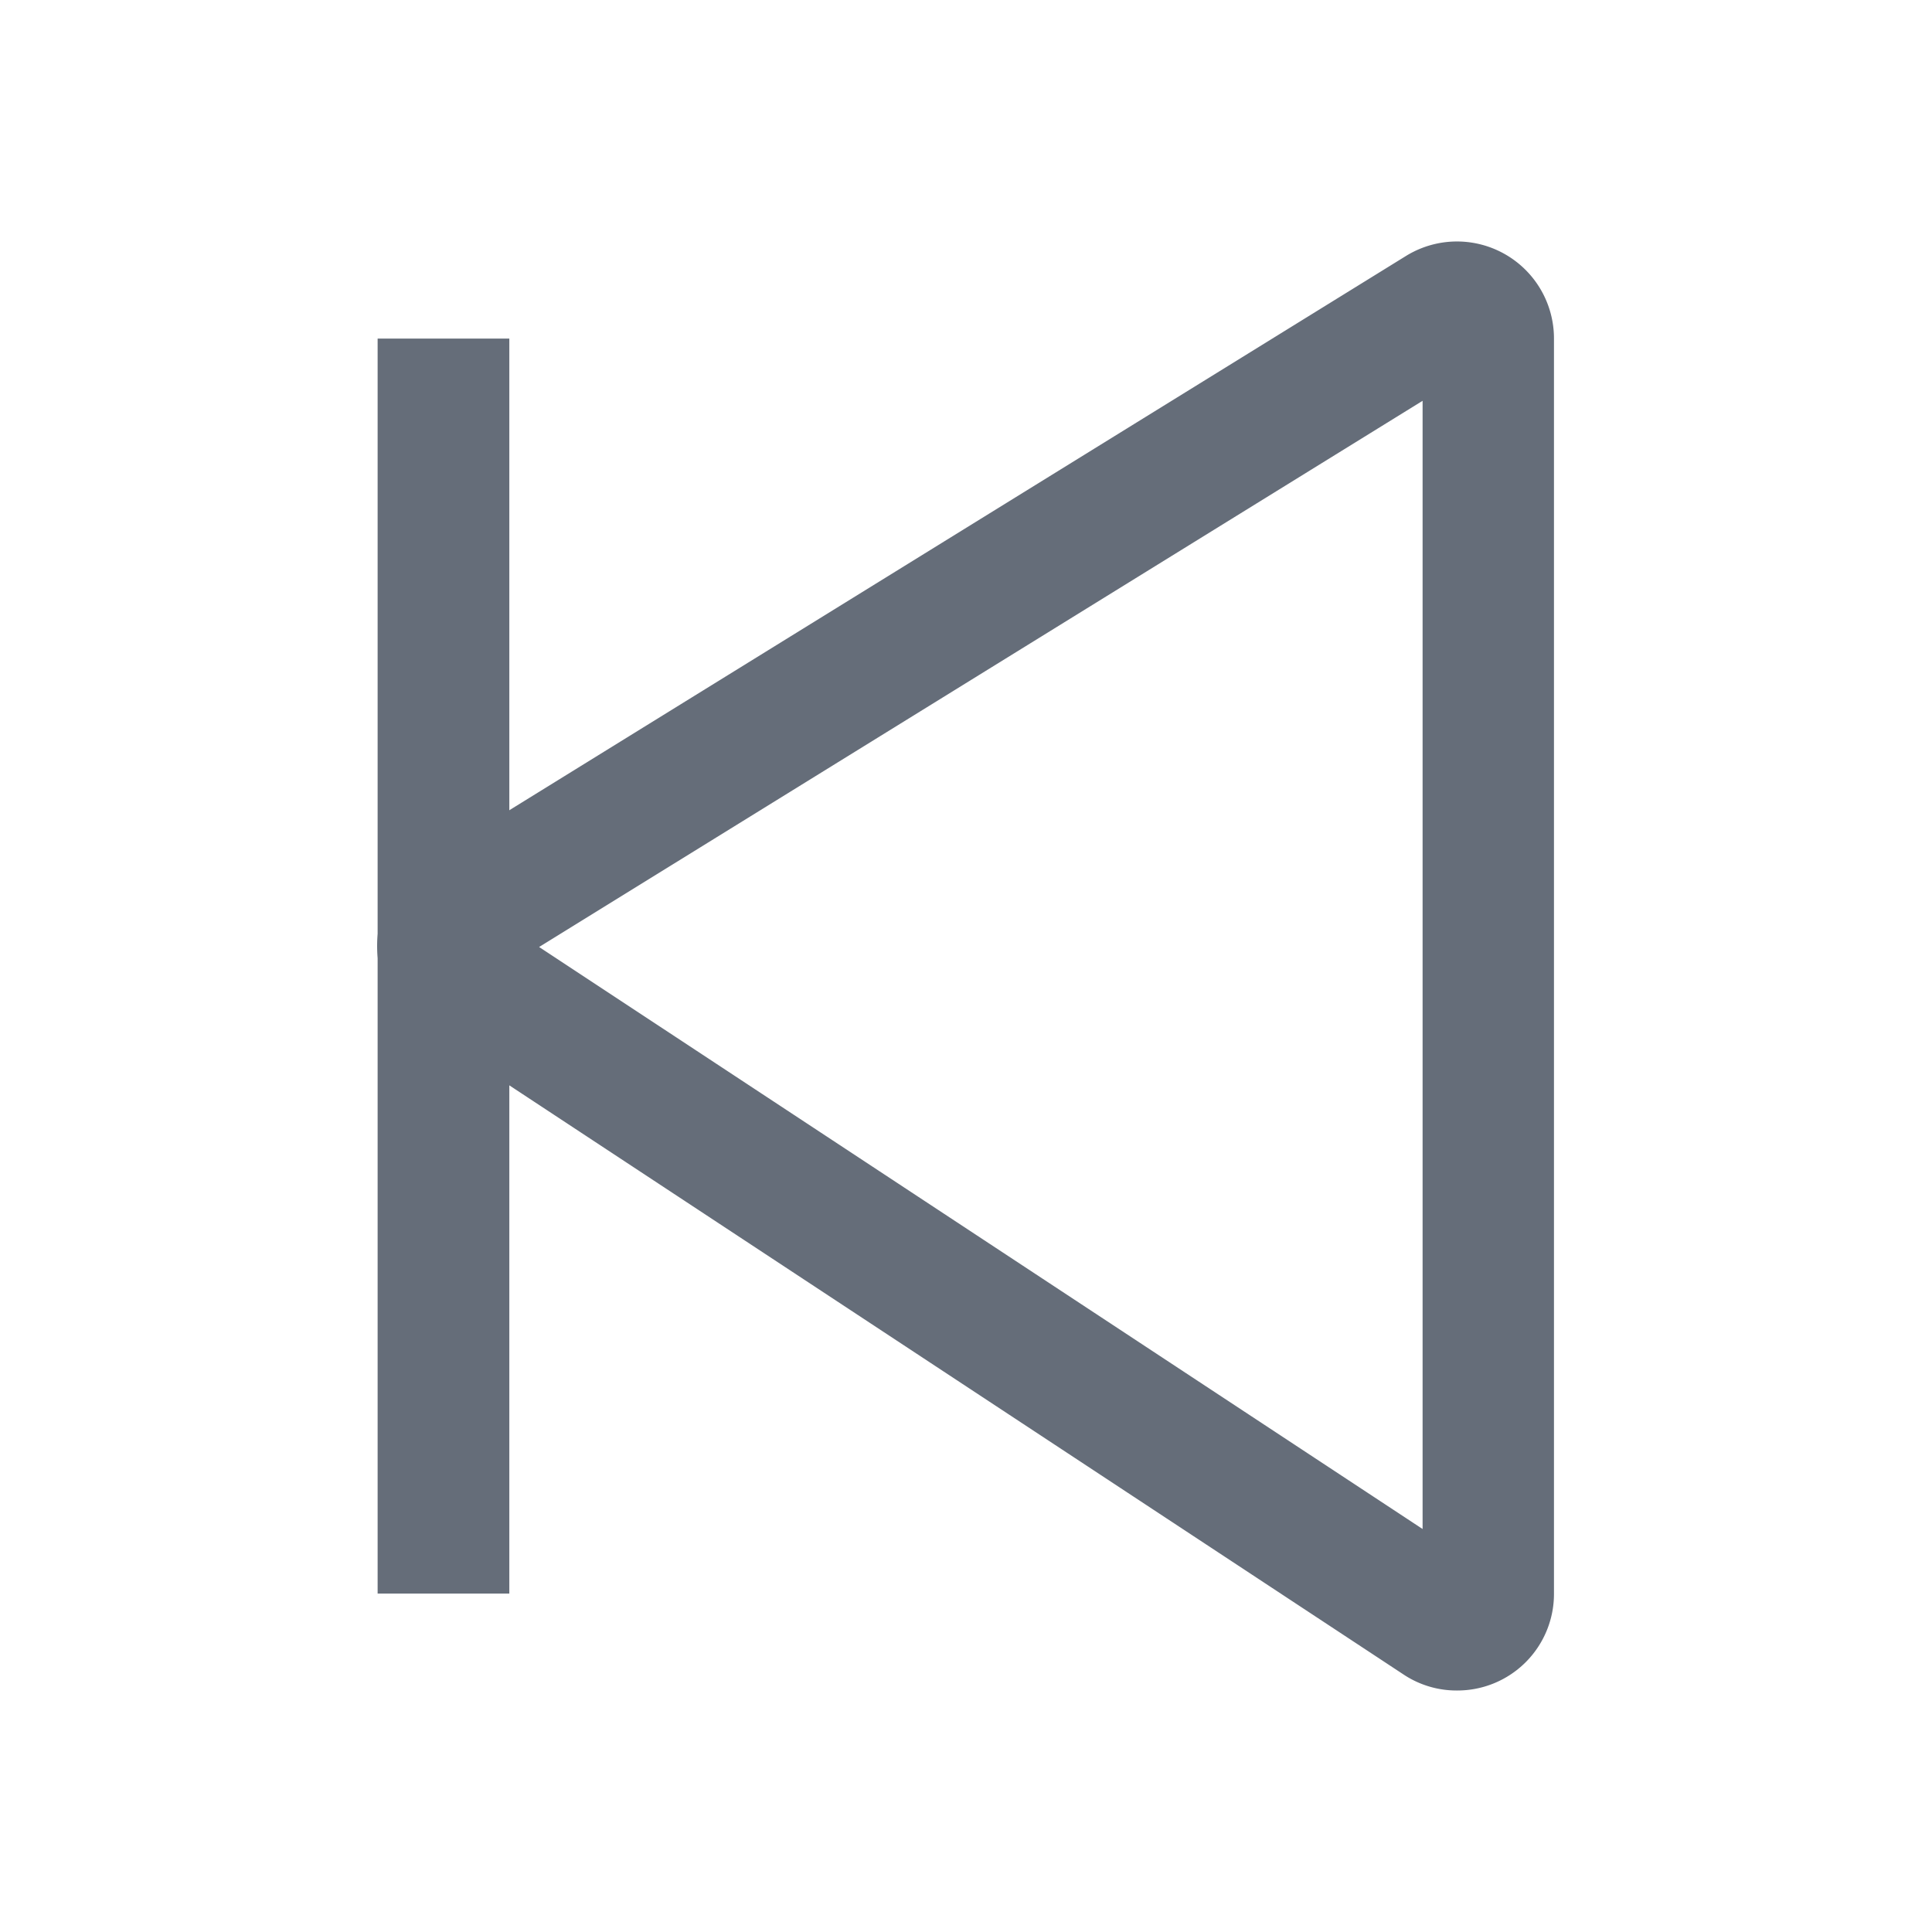 <svg xmlns="http://www.w3.org/2000/svg" width="24" height="24" viewBox="0 0 24 24"><g transform="translate(-75.374 -3244.633)"><rect width="24" height="24" transform="translate(75.374 3244.633)" fill="#fff" opacity="0"/><path d="M93.478,3265.633a1.2,1.2,0,0,0,1.2-1.205v-15.589a1.205,1.205,0,0,0-1.839-1.026l-12.209,7.547a1.205,1.205,0,0,0-.029,2.031l12.208,8.043A1.189,1.189,0,0,0,93.478,3265.633Zm-.432-16.021v14.015l-10.975-7.23Z" fill="#656d79"/><rect width="1.636" height="15.59" transform="translate(80.065 3248.839)" fill="#656d79"/></g></svg>